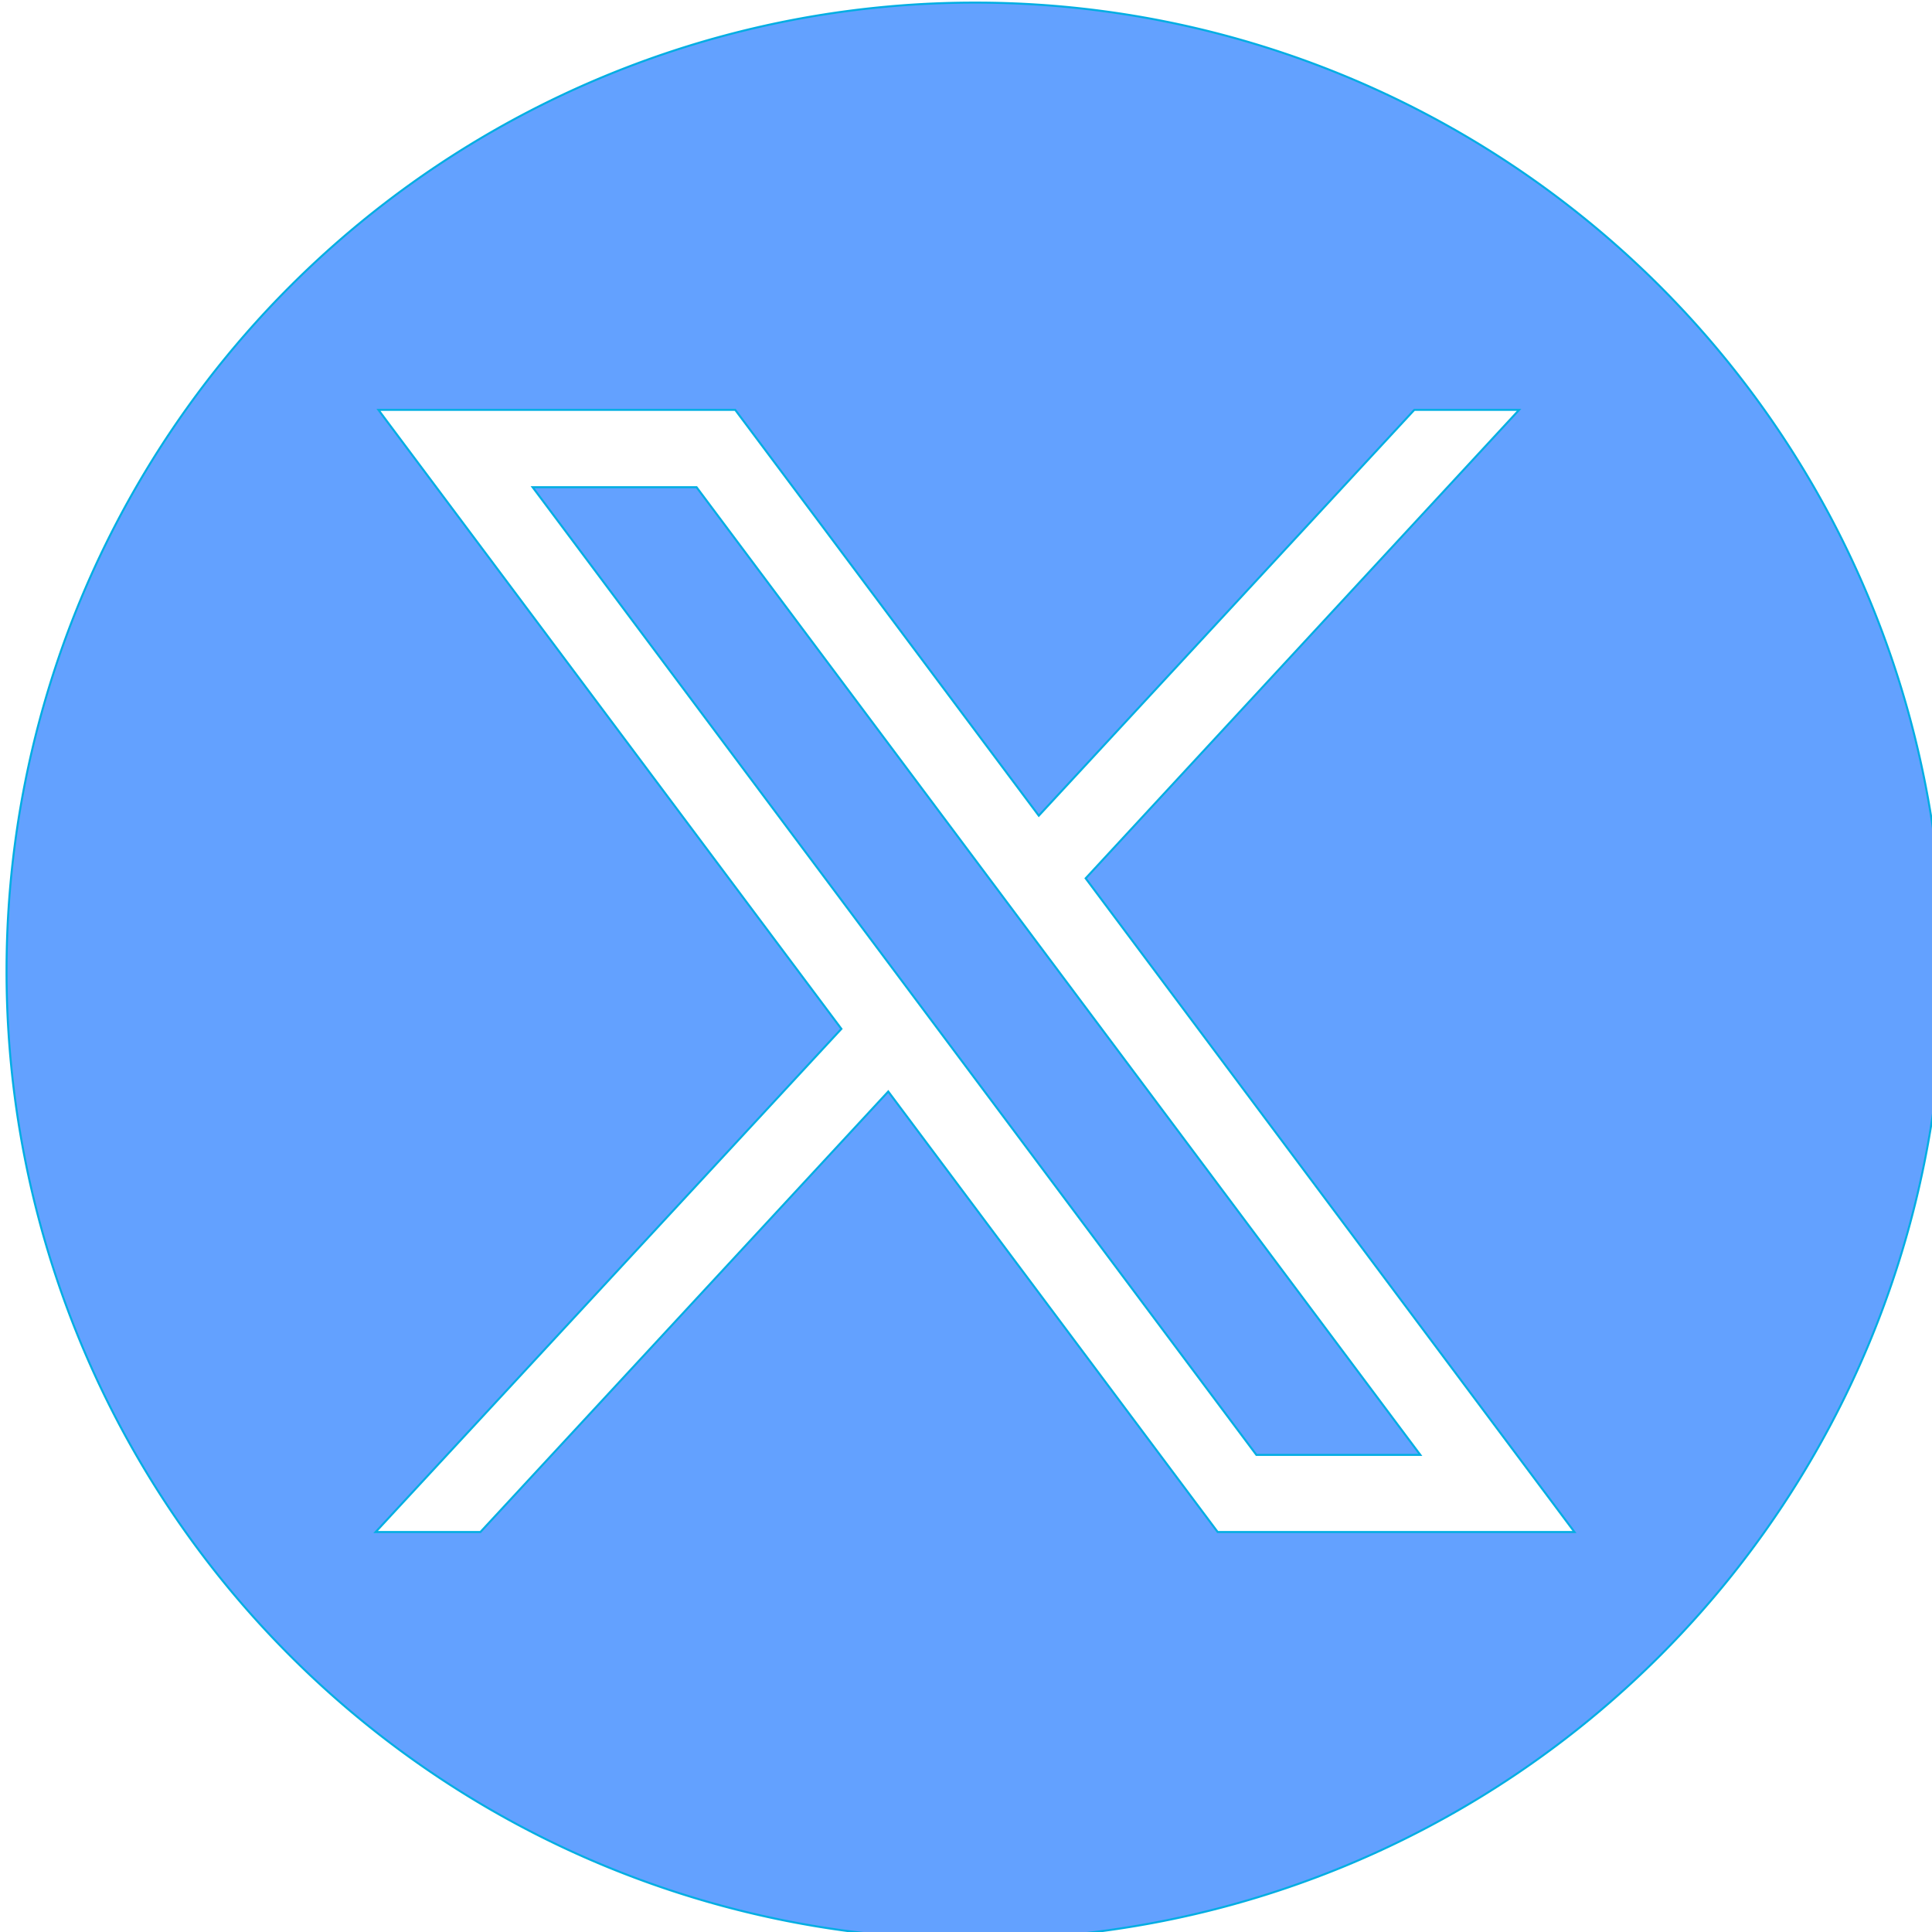 <svg version="1.1" id="svg5" x="0" y="0" viewBox="0 0 32 32" xml:space="preserve" width="32" height="32" xmlns="http://www.w3.org/2000/svg"><style type="text/css" id="style1"></style><g id="g1" transform="matrix(.025 0 0 .025 -25.043 -6.92)"><g id="g2" stroke="#fff" stroke-opacity="1"><g id="g3" transform="matrix(1.333 0 0 1.333 214.363 191.193)" fill="#63a1ff" fill-opacity="1" stroke="#01aee2" stroke-width="1" stroke-dasharray="none" stroke-opacity="1"><path id="circle1" d="M1075.28 65.52a481.33 481.33 0 00-481.36 481.281 481.33 481.33 0 00481.36 481.36 481.33 481.33 0 00481.36-481.36 481.33 481.33 0 00-481.36-481.28zM778.763 267.93h177.314l150.886 201.703 186.646-201.704h52.073l-215.428 232.838 242.954 324.906h-177.314l-163.747-218.957-202.723 218.957h-52.073l231.505-250.09zm76.619 38.427l359.726 480.967h81.48L936.864 306.357z" fill="#63a1ff" fill-opacity="1" stroke="#01aee2" stroke-opacity="1" stroke-miterlimit="10"/></g></g></g></svg>